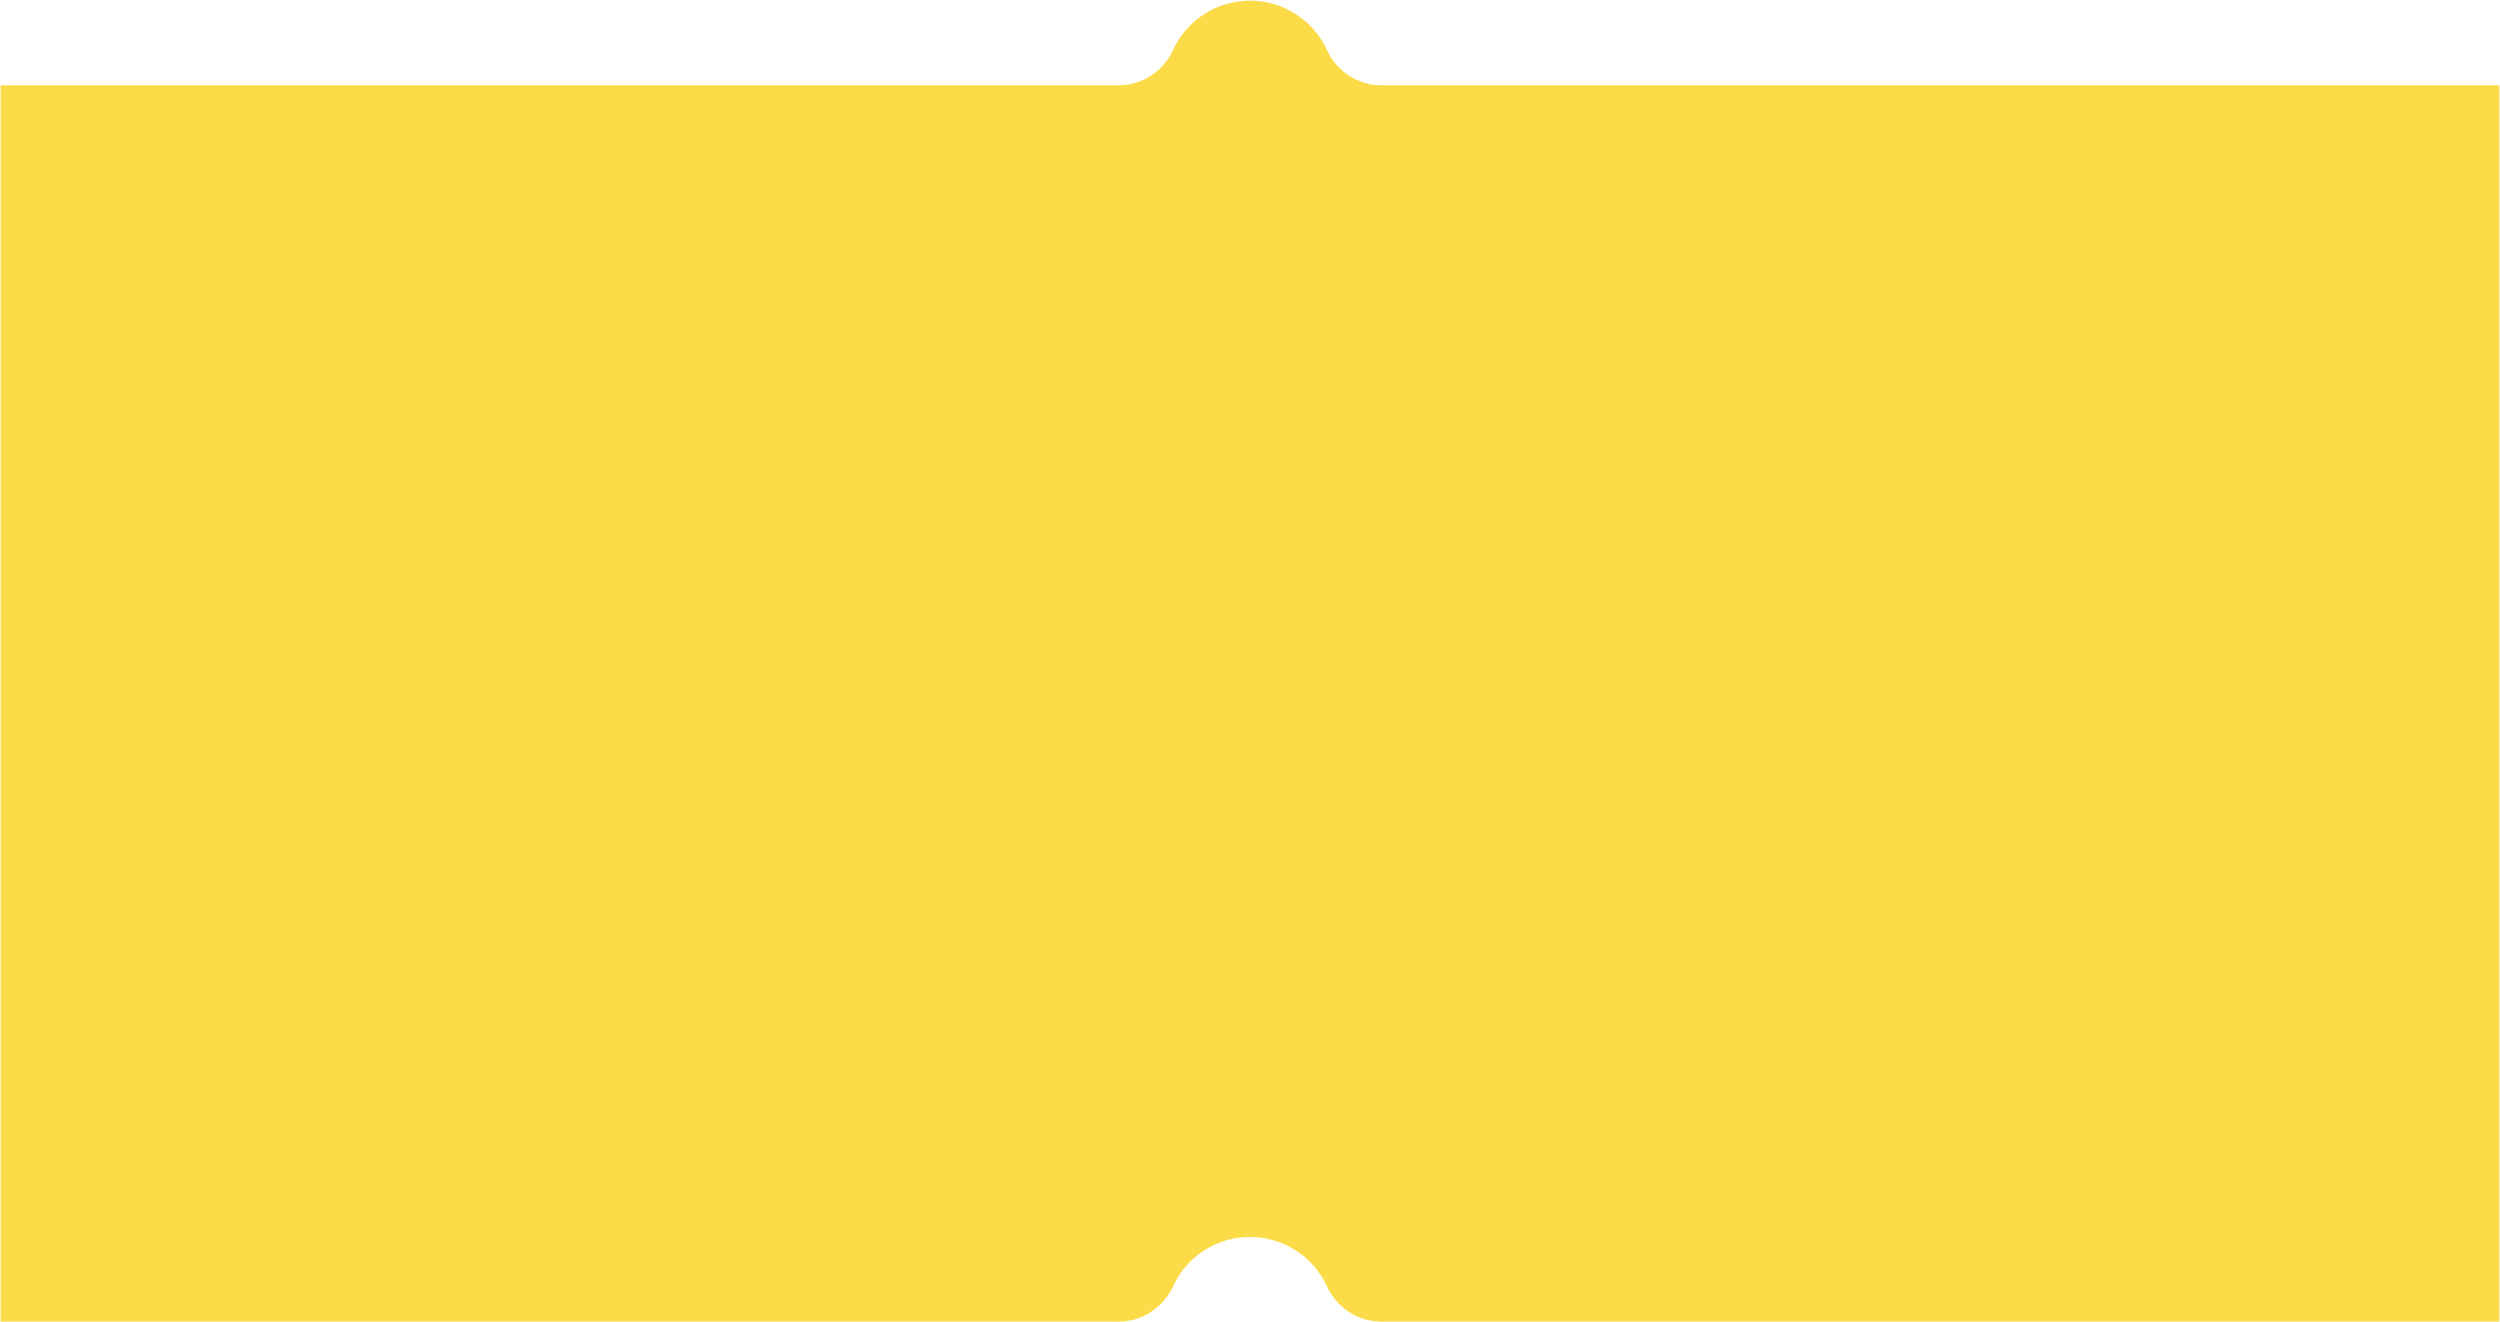 <svg xmlns="http://www.w3.org/2000/svg" width="1921" height="1016.001" viewBox="0 0 1921 1016.001">
  <path id="yellow_bg" data-name="yellow bg" d="M1920,1015H1060.857a45.188,45.188,0,0,1-24.85-7.453,47.334,47.334,0,0,1-16.968-19.777,65.042,65.042,0,0,0-118.078,0,47.331,47.331,0,0,1-16.969,19.777A45.187,45.187,0,0,1,859.143,1015H0V65H859.143a45.184,45.184,0,0,0,24.85-7.453,47.333,47.333,0,0,0,16.969-19.775,65.042,65.042,0,0,1,118.078,0,47.325,47.325,0,0,0,16.968,19.775A45.182,45.182,0,0,0,1060.857,65H1920v950Z" transform="translate(0.5 0.5)" fill="#fcdb48" stroke="rgba(0,0,0,0)" stroke-miterlimit="10" stroke-width="1"/>
</svg>
